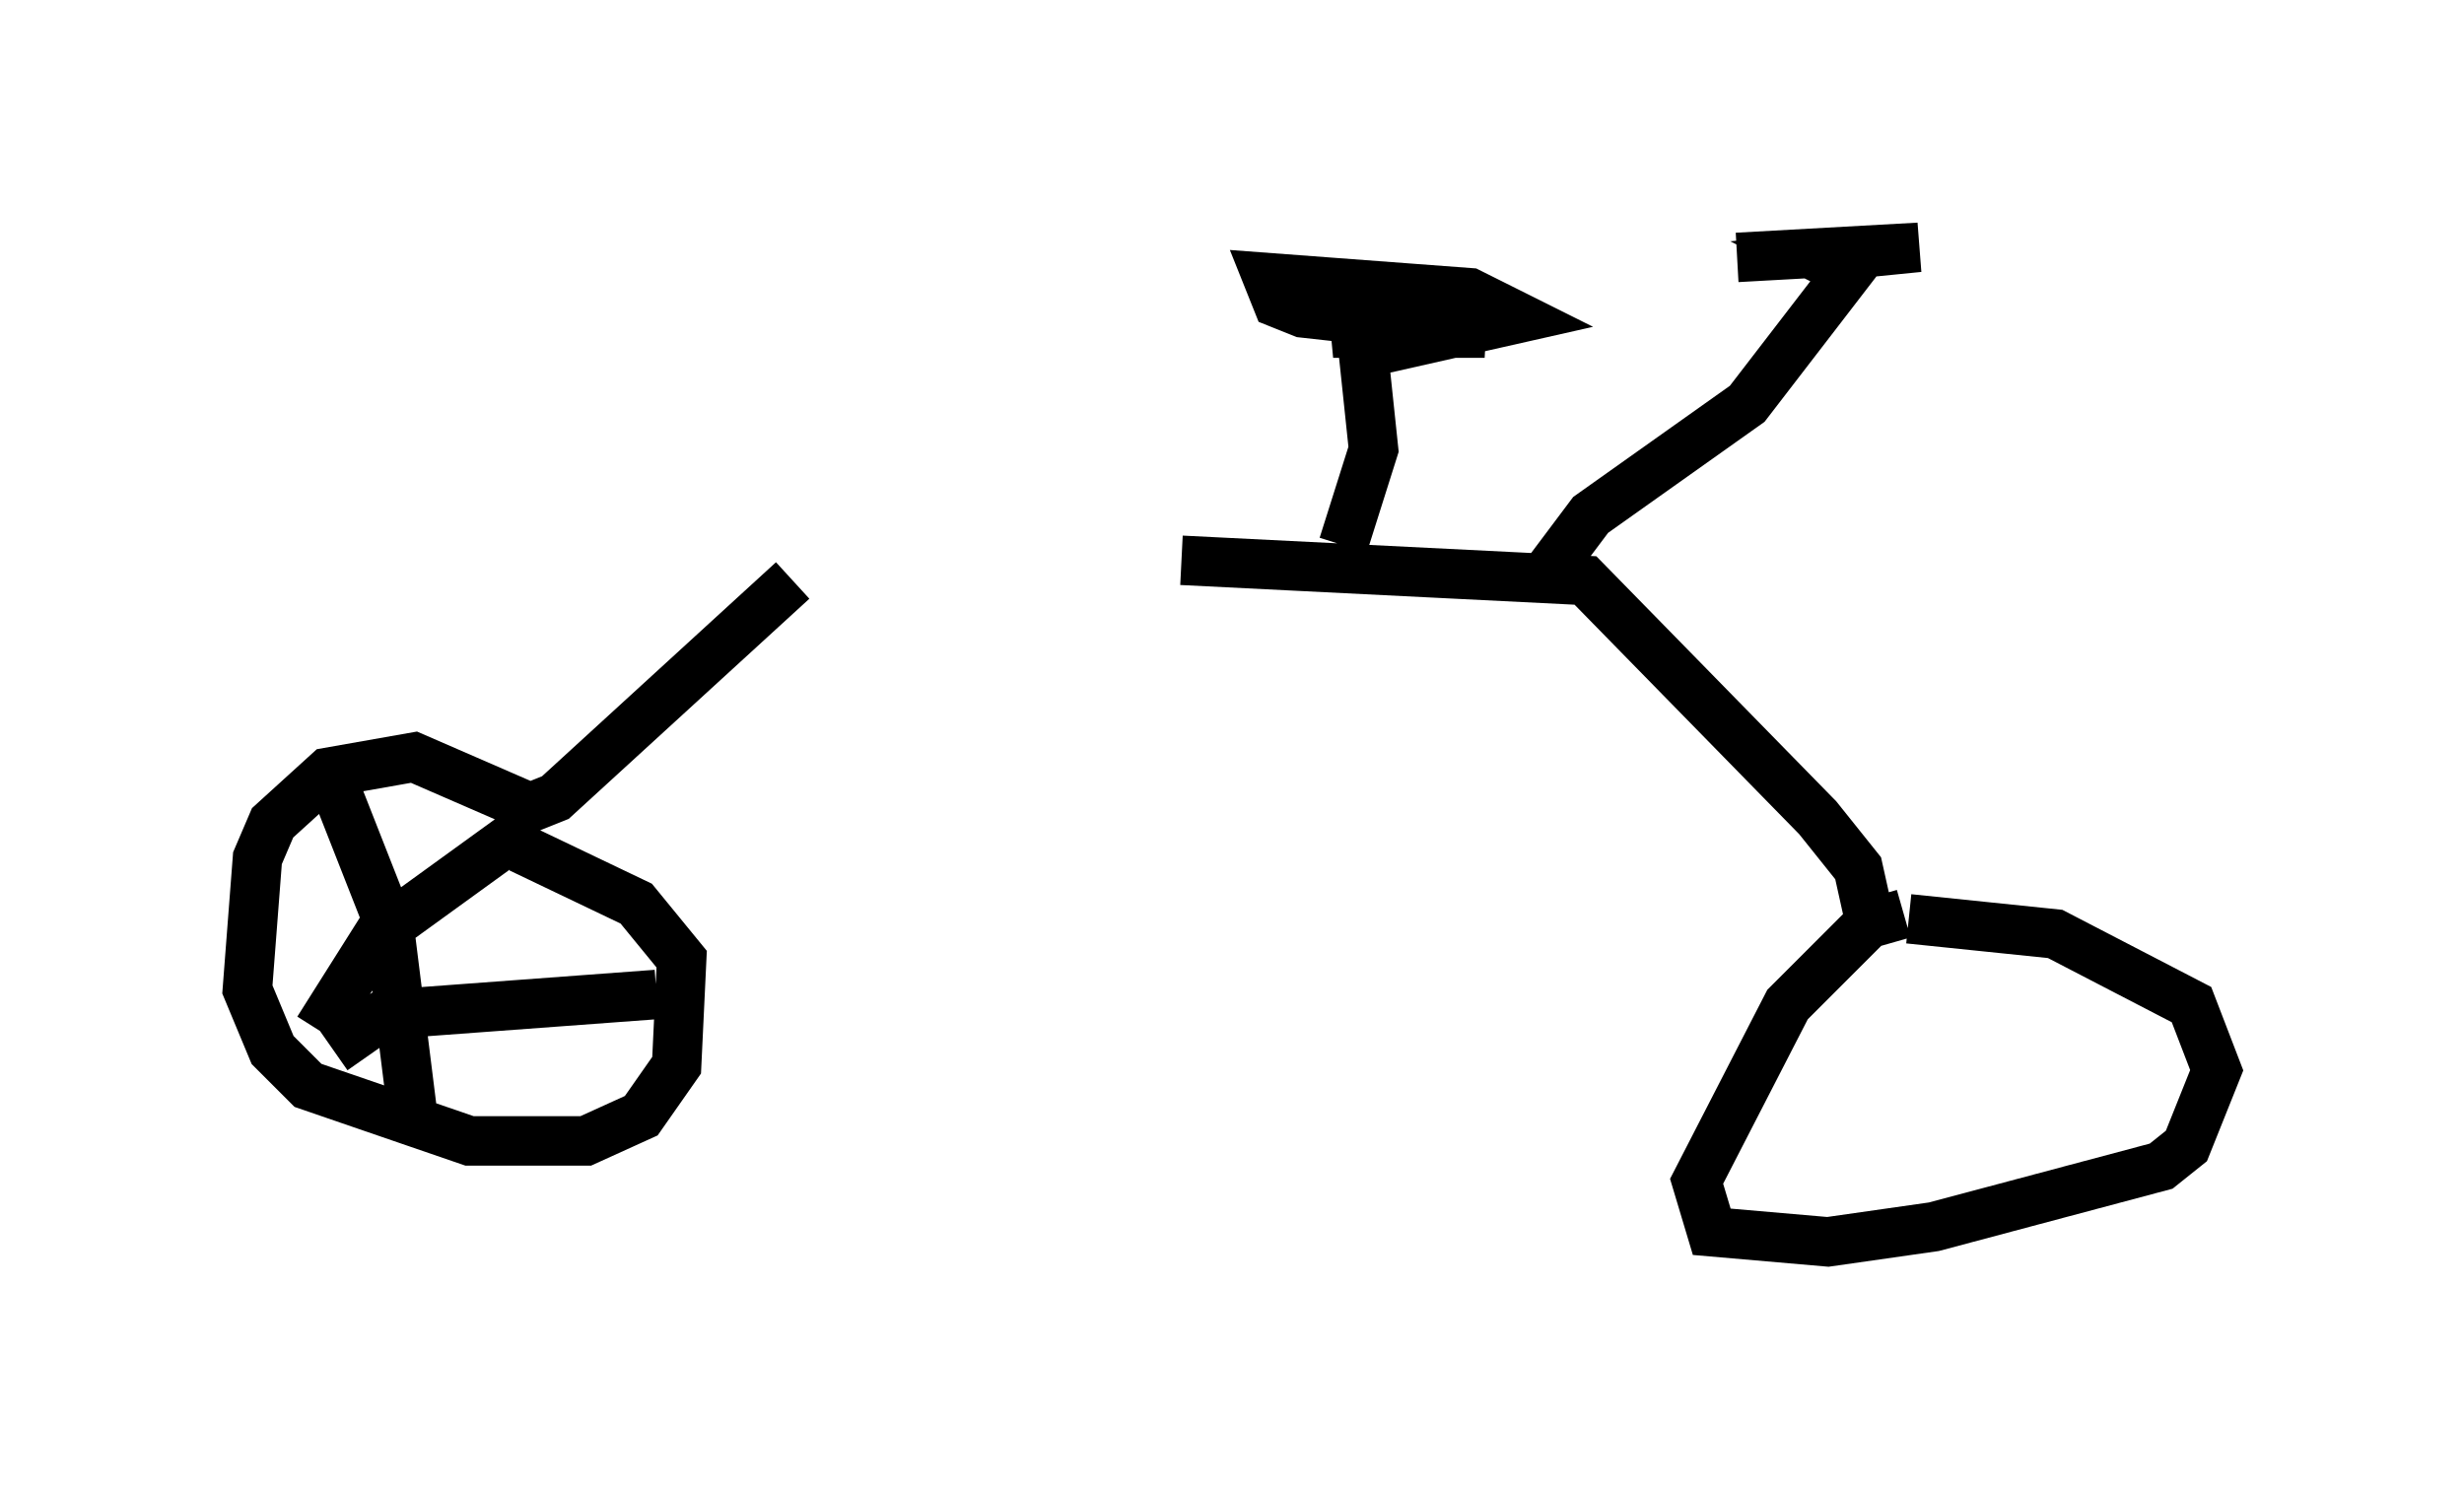 <?xml version="1.0" encoding="utf-8" ?>
<svg baseProfile="full" height="30.111" version="1.1" width="49.813" xmlns="http://www.w3.org/2000/svg" xmlns:ev="http://www.w3.org/2001/xml-events" xmlns:xlink="http://www.w3.org/1999/xlink"><defs /><rect fill="white" height="30.111" width="49.813" x="0" y="0" /><path d="M16.433, 11.942 m7.452, -0.613 l8.167, 0.408 4.696, 4.798 l0.817, 1.021 0.204, 0.919 m-21.744, -6.738 l-4.798, 4.39 -0.51, 0.204 l-2.348, -1.021 -1.735, 0.306 l-1.123, 1.021 -0.306, 0.715 l-0.204, 2.654 0.51, 1.225 l0.715, 0.715 3.267, 1.123 l2.348, 0.0 1.123, -0.51 l0.715, -1.021 0.102, -2.144 l-0.919, -1.123 -2.348, -1.123 m27.971, 1.327 l-0.715, 0.204 -1.633, 1.633 l-1.838, 3.573 0.306, 1.021 l2.348, 0.204 2.144, -0.306 l4.594, -1.225 0.51, -0.408 l0.613, -1.531 -0.51, -1.327 l-2.756, -1.429 -2.96, -0.306 m-7.35, -6.942 l0.919, -1.225 3.165, -2.246 l2.042, -2.654 -0.613, -0.306 l2.042, -0.204 -3.675, 0.204 m-7.963, 5.819 l0.613, -1.94 -0.204, -1.94 l3.165, -0.715 -1.021, -0.51 l-4.083, -0.306 0.204, 0.51 l0.51, 0.204 3.675, 0.408 l-3.063, 0.0 2.654, -0.51 l-0.51, -0.204 0.51, -0.102 l-0.613, 0.204 m-22.254, 9.698 l1.123, 2.858 0.51, 4.083 m-1.633, -1.531 l1.021, -0.715 5.513, -0.408 m-2.654, -3.369 l-2.96, 2.144 -1.225, 1.94 " fill="none" stroke="black" stroke-width="1" /></svg>